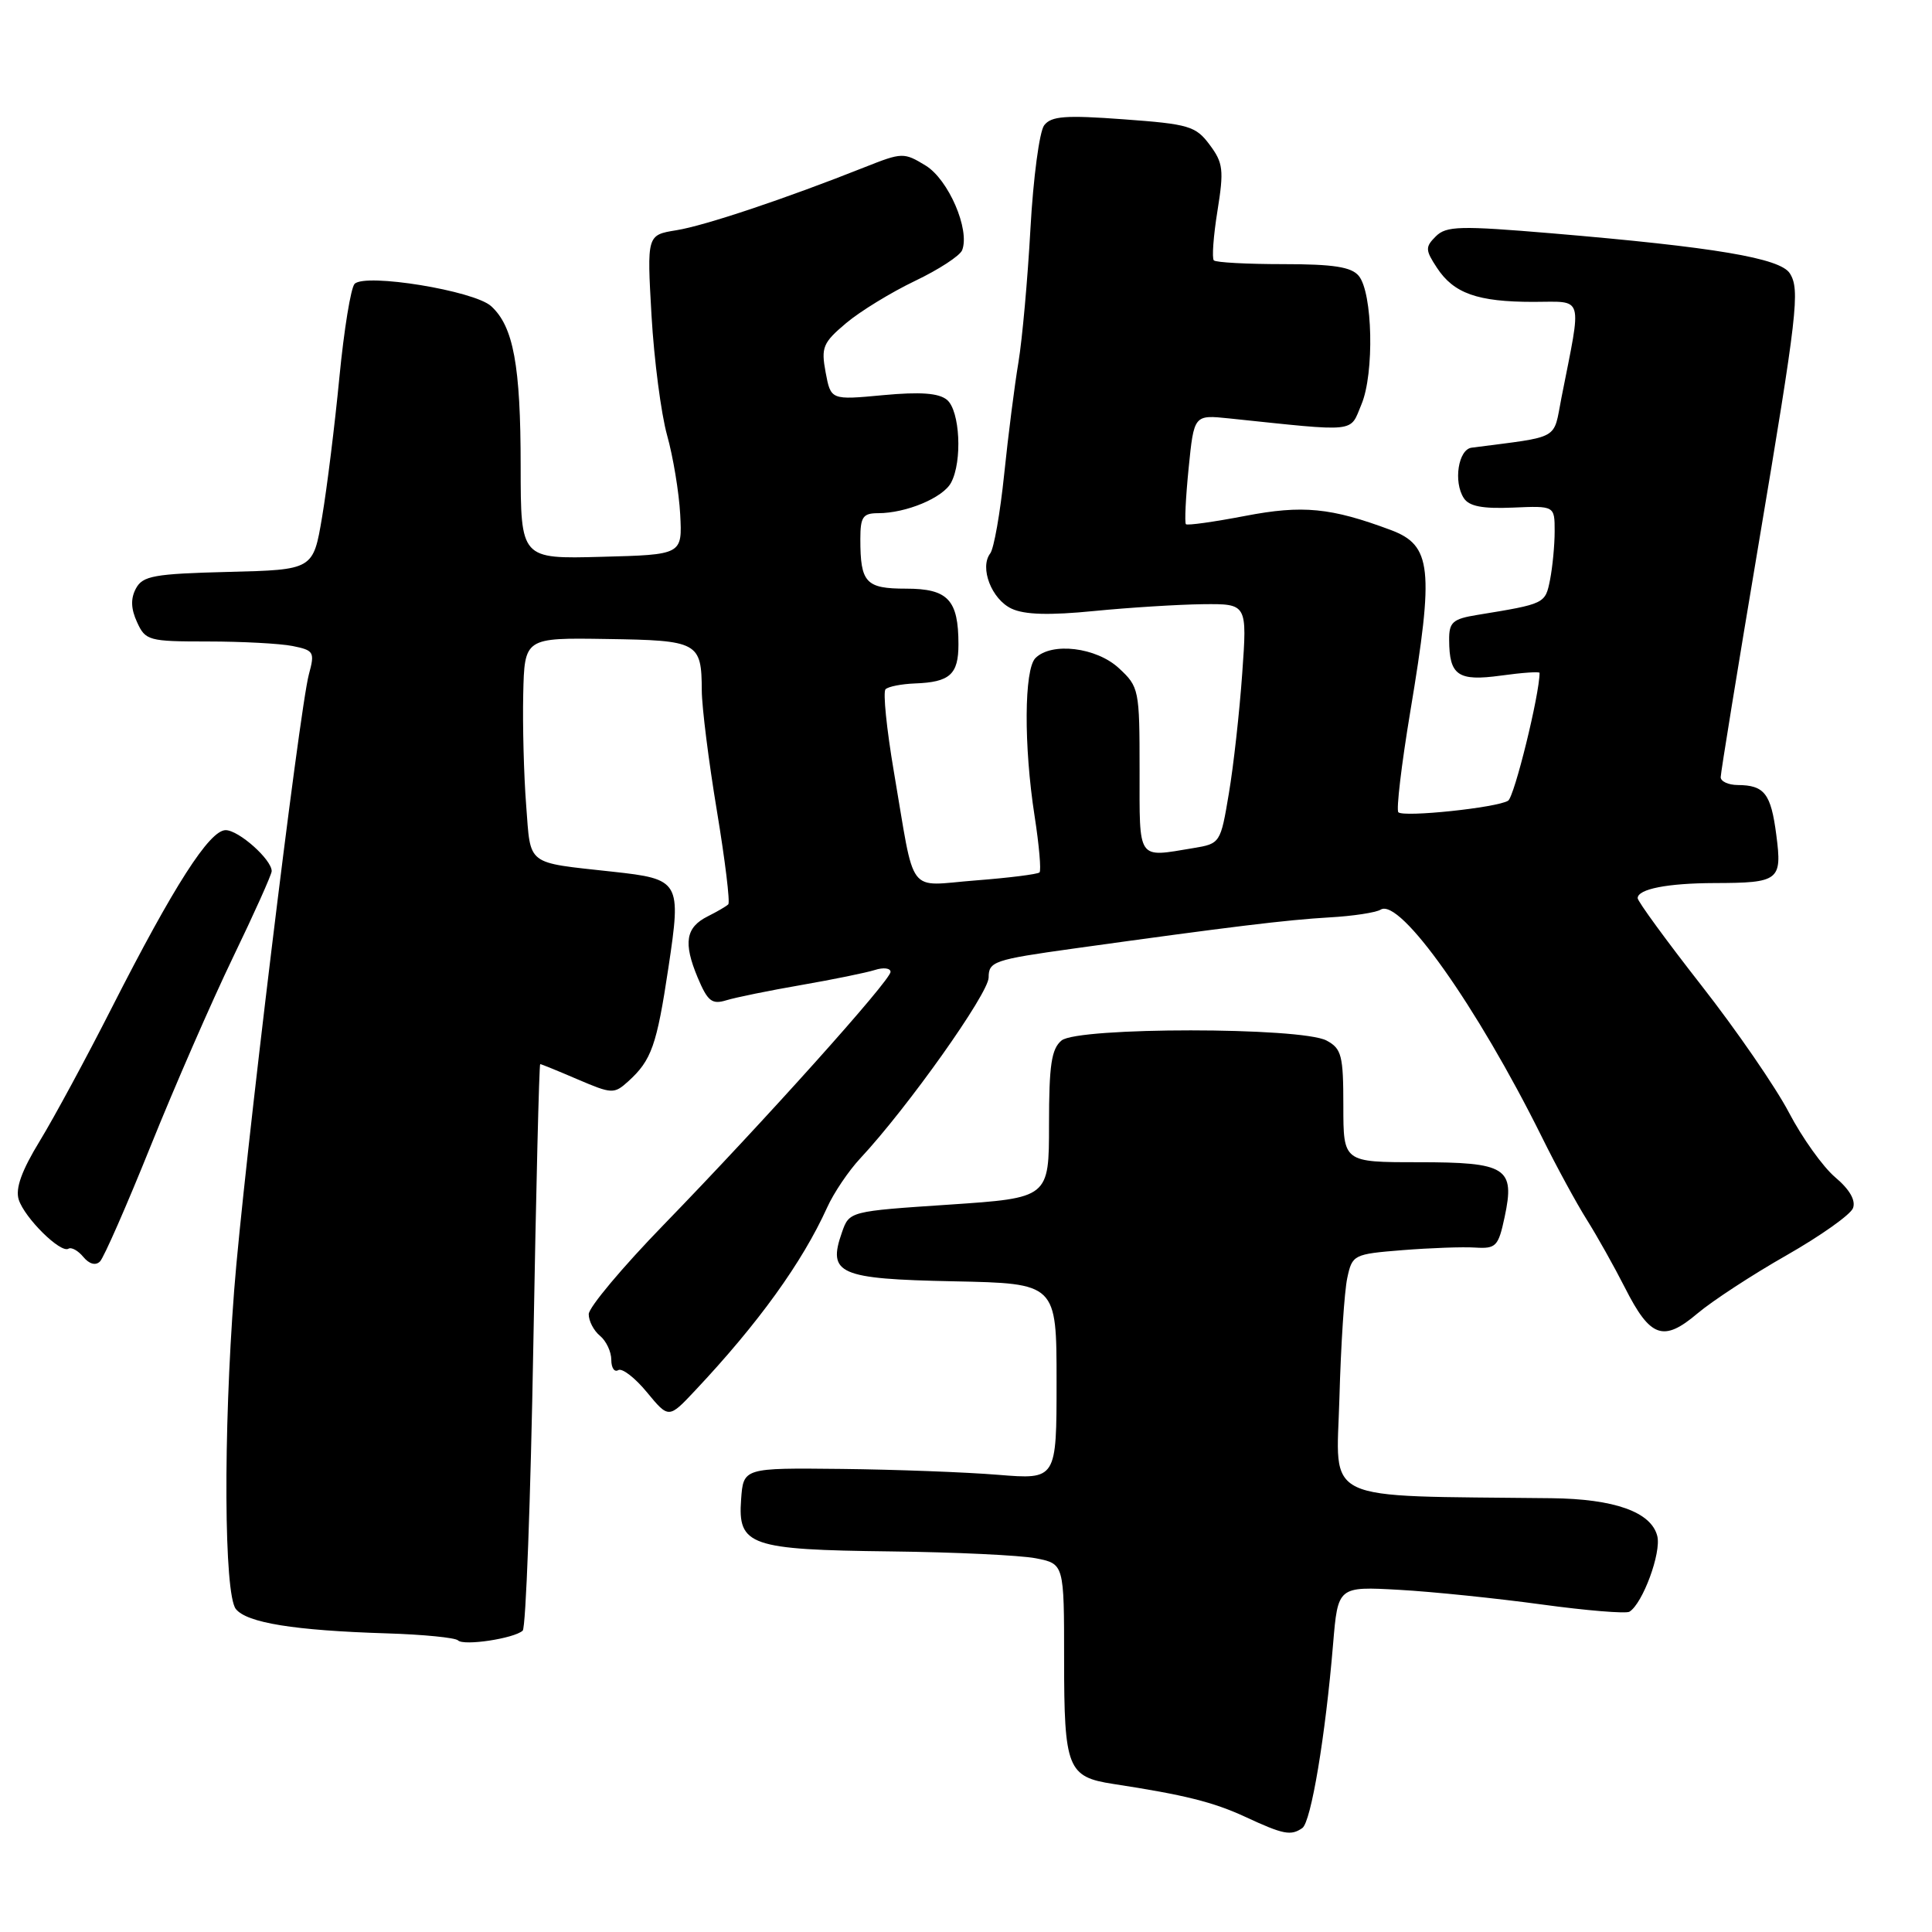 <?xml version="1.0" encoding="UTF-8" standalone="no"?>
<!DOCTYPE svg PUBLIC "-//W3C//DTD SVG 1.1//EN" "http://www.w3.org/Graphics/SVG/1.1/DTD/svg11.dtd" >
<svg xmlns="http://www.w3.org/2000/svg" xmlns:xlink="http://www.w3.org/1999/xlink" version="1.1" viewBox="0 0 256 256">
 <g >
 <path fill="currentColor"
d=" M 172.56 242.23 C 173.72 241.44 175.63 230.02 176.64 217.85 C 177.28 210.21 177.28 210.21 185.39 210.66 C 189.85 210.91 198.35 211.79 204.28 212.60 C 210.21 213.41 215.44 213.84 215.91 213.56 C 217.67 212.47 220.15 205.74 219.60 203.54 C 218.80 200.35 213.94 198.61 205.56 198.52 C 174.59 198.16 177.09 199.34 177.48 185.25 C 177.67 178.24 178.14 171.08 178.52 169.34 C 179.18 166.26 179.35 166.17 185.85 165.65 C 189.51 165.36 193.84 165.20 195.48 165.31 C 198.23 165.48 198.54 165.16 199.37 161.27 C 200.77 154.71 199.64 154.00 187.88 154.00 C 178.00 154.00 178.00 154.00 178.00 146.54 C 178.00 139.85 177.77 138.95 175.78 137.88 C 172.42 136.08 142.84 136.08 140.66 137.87 C 139.32 138.98 139.00 141.12 139.00 148.99 C 139.00 158.73 139.00 158.73 125.77 159.62 C 112.54 160.50 112.54 160.50 111.56 163.30 C 109.63 168.81 111.13 169.47 126.36 169.78 C 140.00 170.06 140.00 170.06 140.00 183.05 C 140.00 196.05 140.00 196.05 132.25 195.42 C 127.99 195.07 118.65 194.72 111.50 194.64 C 98.50 194.50 98.50 194.50 98.20 198.69 C 97.75 204.80 99.35 205.35 118.00 205.57 C 126.53 205.67 135.19 206.08 137.25 206.48 C 141.00 207.22 141.00 207.22 141.00 219.92 C 141.00 234.31 141.45 235.45 147.50 236.38 C 156.97 237.83 160.76 238.78 165.00 240.74 C 170.06 243.09 171.04 243.28 172.56 242.23 Z  M 69.26 216.07 C 69.68 215.69 70.31 198.65 70.67 178.19 C 71.03 157.74 71.44 141.00 71.58 141.00 C 71.72 141.00 73.96 141.91 76.56 143.03 C 81.08 144.96 81.37 144.98 83.24 143.29 C 86.33 140.49 87.02 138.54 88.57 128.21 C 90.29 116.76 90.13 116.48 81.14 115.50 C 69.59 114.23 70.34 114.80 69.72 106.70 C 69.41 102.74 69.24 96.12 69.33 92.00 C 69.50 84.50 69.50 84.50 80.39 84.67 C 92.53 84.85 92.96 85.08 92.99 91.50 C 93.00 93.70 93.90 100.87 94.99 107.43 C 96.08 114.00 96.76 119.58 96.50 119.83 C 96.24 120.09 95.02 120.80 93.78 121.42 C 90.86 122.88 90.52 124.92 92.44 129.52 C 93.77 132.68 94.33 133.13 96.25 132.54 C 97.49 132.16 101.95 131.25 106.17 130.52 C 110.38 129.79 114.77 128.89 115.92 128.53 C 117.06 128.16 118.00 128.28 118.00 128.78 C 118.00 129.91 101.22 148.61 87.93 162.30 C 82.48 167.91 78.02 173.23 78.01 174.13 C 78.00 175.02 78.67 176.32 79.50 177.00 C 80.33 177.68 81.00 179.12 81.00 180.18 C 81.00 181.25 81.41 181.86 81.92 181.55 C 82.43 181.24 84.14 182.56 85.72 184.48 C 88.61 187.98 88.61 187.98 92.12 184.24 C 100.50 175.33 106.30 167.28 109.60 160.00 C 110.47 158.07 112.44 155.15 113.98 153.50 C 120.24 146.80 131.00 131.63 131.00 129.52 C 131.00 127.40 131.70 127.16 142.25 125.69 C 163.15 122.78 170.48 121.89 176.15 121.56 C 179.26 121.39 182.32 120.92 182.95 120.53 C 185.51 118.95 195.68 133.29 204.29 150.63 C 206.23 154.56 208.93 159.51 210.28 161.65 C 211.62 163.78 213.89 167.83 215.32 170.64 C 218.67 177.26 220.40 177.87 224.92 174.04 C 226.89 172.38 232.19 168.91 236.71 166.34 C 241.22 163.77 245.19 160.96 245.53 160.09 C 245.92 159.06 245.09 157.61 243.18 156.00 C 241.55 154.62 238.80 150.77 237.05 147.43 C 235.31 144.10 230.09 136.51 225.44 130.57 C 220.80 124.64 217.00 119.43 217.00 119.01 C 217.00 117.80 220.96 117.03 227.17 117.01 C 235.75 116.99 236.16 116.68 235.37 110.64 C 234.66 105.15 233.80 104.04 230.25 104.02 C 229.01 104.01 228.00 103.54 228.00 102.98 C 228.00 102.42 230.25 88.58 233.00 72.23 C 238.17 41.47 238.53 38.38 237.16 36.22 C 235.88 34.20 227.19 32.74 205.66 30.92 C 193.42 29.89 191.64 29.94 190.25 31.32 C 188.84 32.73 188.85 33.12 190.40 35.48 C 192.63 38.88 195.78 40.00 203.18 40.00 C 209.96 40.00 209.63 38.85 206.90 52.70 C 205.78 58.41 206.92 57.77 195.00 59.32 C 193.23 59.55 192.56 63.85 193.96 66.00 C 194.66 67.09 196.44 67.43 200.46 67.26 C 206.00 67.02 206.00 67.02 206.00 70.39 C 206.00 72.24 205.72 75.13 205.39 76.82 C 204.75 80.01 204.75 80.01 195.75 81.48 C 192.49 82.01 192.00 82.44 192.02 84.80 C 192.04 89.51 193.19 90.30 198.88 89.52 C 201.69 89.13 204.00 88.97 204.00 89.16 C 204.00 92.02 200.66 105.59 199.83 106.10 C 198.33 107.03 185.99 108.32 185.29 107.63 C 184.99 107.32 185.70 101.32 186.87 94.29 C 190.04 75.31 189.71 72.26 184.29 70.23 C 176.33 67.26 172.60 66.90 165.00 68.36 C 160.88 69.15 157.34 69.65 157.14 69.46 C 156.95 69.27 157.11 65.93 157.50 62.04 C 158.21 54.96 158.21 54.96 162.85 55.44 C 180.10 57.24 178.81 57.38 180.40 53.58 C 182.12 49.48 181.89 38.78 180.04 36.55 C 179.06 35.37 176.69 35.00 170.04 35.00 C 165.25 35.00 161.11 34.78 160.84 34.50 C 160.57 34.23 160.78 31.28 161.32 27.94 C 162.19 22.53 162.08 21.58 160.29 19.19 C 158.45 16.71 157.54 16.44 148.90 15.81 C 141.18 15.24 139.30 15.38 138.36 16.60 C 137.73 17.42 136.91 23.58 136.54 30.29 C 136.17 37.01 135.45 44.98 134.95 48.00 C 134.44 51.02 133.59 57.70 133.06 62.83 C 132.53 67.97 131.70 72.69 131.21 73.33 C 129.77 75.22 131.39 79.41 134.04 80.65 C 135.76 81.46 139.06 81.55 145.00 80.96 C 149.68 80.50 156.15 80.10 159.38 80.06 C 165.26 80.00 165.26 80.00 164.60 89.25 C 164.24 94.34 163.45 101.49 162.83 105.14 C 161.73 111.72 161.69 111.79 158.11 112.38 C 150.62 113.62 151.00 114.18 151.00 102.04 C 151.00 91.38 150.93 91.01 148.26 88.54 C 145.28 85.77 139.35 85.05 137.20 87.20 C 135.70 88.70 135.64 98.82 137.09 108.14 C 137.69 112.00 137.98 115.35 137.74 115.60 C 137.49 115.84 133.69 116.32 129.29 116.66 C 120.02 117.37 121.32 119.09 118.44 102.24 C 117.48 96.59 116.98 91.68 117.34 91.33 C 117.70 90.97 119.45 90.63 121.24 90.56 C 125.86 90.39 127.00 89.37 127.00 85.38 C 127.00 79.48 125.61 78.00 120.07 78.00 C 114.71 78.00 114.00 77.23 114.00 71.42 C 114.00 68.50 114.34 68.00 116.35 68.00 C 120.07 68.00 124.95 65.96 126.02 63.96 C 127.54 61.13 127.20 54.41 125.48 52.98 C 124.39 52.08 121.96 51.90 117.02 52.36 C 110.09 53.01 110.09 53.01 109.40 49.34 C 108.78 46.02 109.04 45.41 112.11 42.82 C 113.97 41.25 118.08 38.74 121.23 37.23 C 124.38 35.73 127.20 33.89 127.49 33.15 C 128.55 30.43 125.67 23.77 122.64 21.93 C 119.77 20.18 119.53 20.19 114.59 22.15 C 104.12 26.31 93.38 29.91 89.61 30.51 C 85.72 31.14 85.72 31.14 86.33 41.82 C 86.67 47.69 87.60 54.82 88.39 57.66 C 89.19 60.51 89.97 65.23 90.13 68.16 C 90.41 73.50 90.41 73.50 79.71 73.78 C 69.00 74.07 69.00 74.07 68.99 61.78 C 68.99 48.41 68.03 43.24 65.07 40.56 C 62.81 38.52 48.43 36.17 46.99 37.61 C 46.49 38.11 45.58 43.70 44.97 50.01 C 44.36 56.33 43.33 64.65 42.68 68.50 C 41.50 75.50 41.50 75.50 30.27 75.78 C 20.40 76.03 18.91 76.30 18.01 77.98 C 17.30 79.31 17.34 80.66 18.16 82.44 C 19.27 84.88 19.69 85.00 27.54 85.00 C 32.05 85.00 37.11 85.27 38.77 85.60 C 41.60 86.17 41.73 86.40 40.93 89.35 C 39.66 94.04 32.21 155.45 31.03 170.95 C 29.57 190.00 29.68 211.22 31.25 213.20 C 32.70 215.03 38.97 216.05 51.27 216.43 C 56.09 216.58 60.33 217.00 60.69 217.36 C 61.45 218.12 68.11 217.11 69.26 216.07 Z  M 19.96 151.86 C 23.14 143.96 28.05 132.71 30.87 126.86 C 33.69 121.02 36.00 115.87 36.00 115.43 C 36.00 113.89 31.63 110.00 29.90 110.00 C 27.76 110.00 23.03 117.38 14.83 133.50 C 11.48 140.10 7.18 148.05 5.28 151.17 C 2.86 155.13 2.02 157.48 2.48 158.95 C 3.26 161.39 8.03 166.10 9.07 165.46 C 9.46 165.22 10.35 165.71 11.04 166.55 C 11.83 167.50 12.67 167.73 13.25 167.15 C 13.76 166.64 16.78 159.76 19.96 151.86 Z "/>
</g>
</svg>